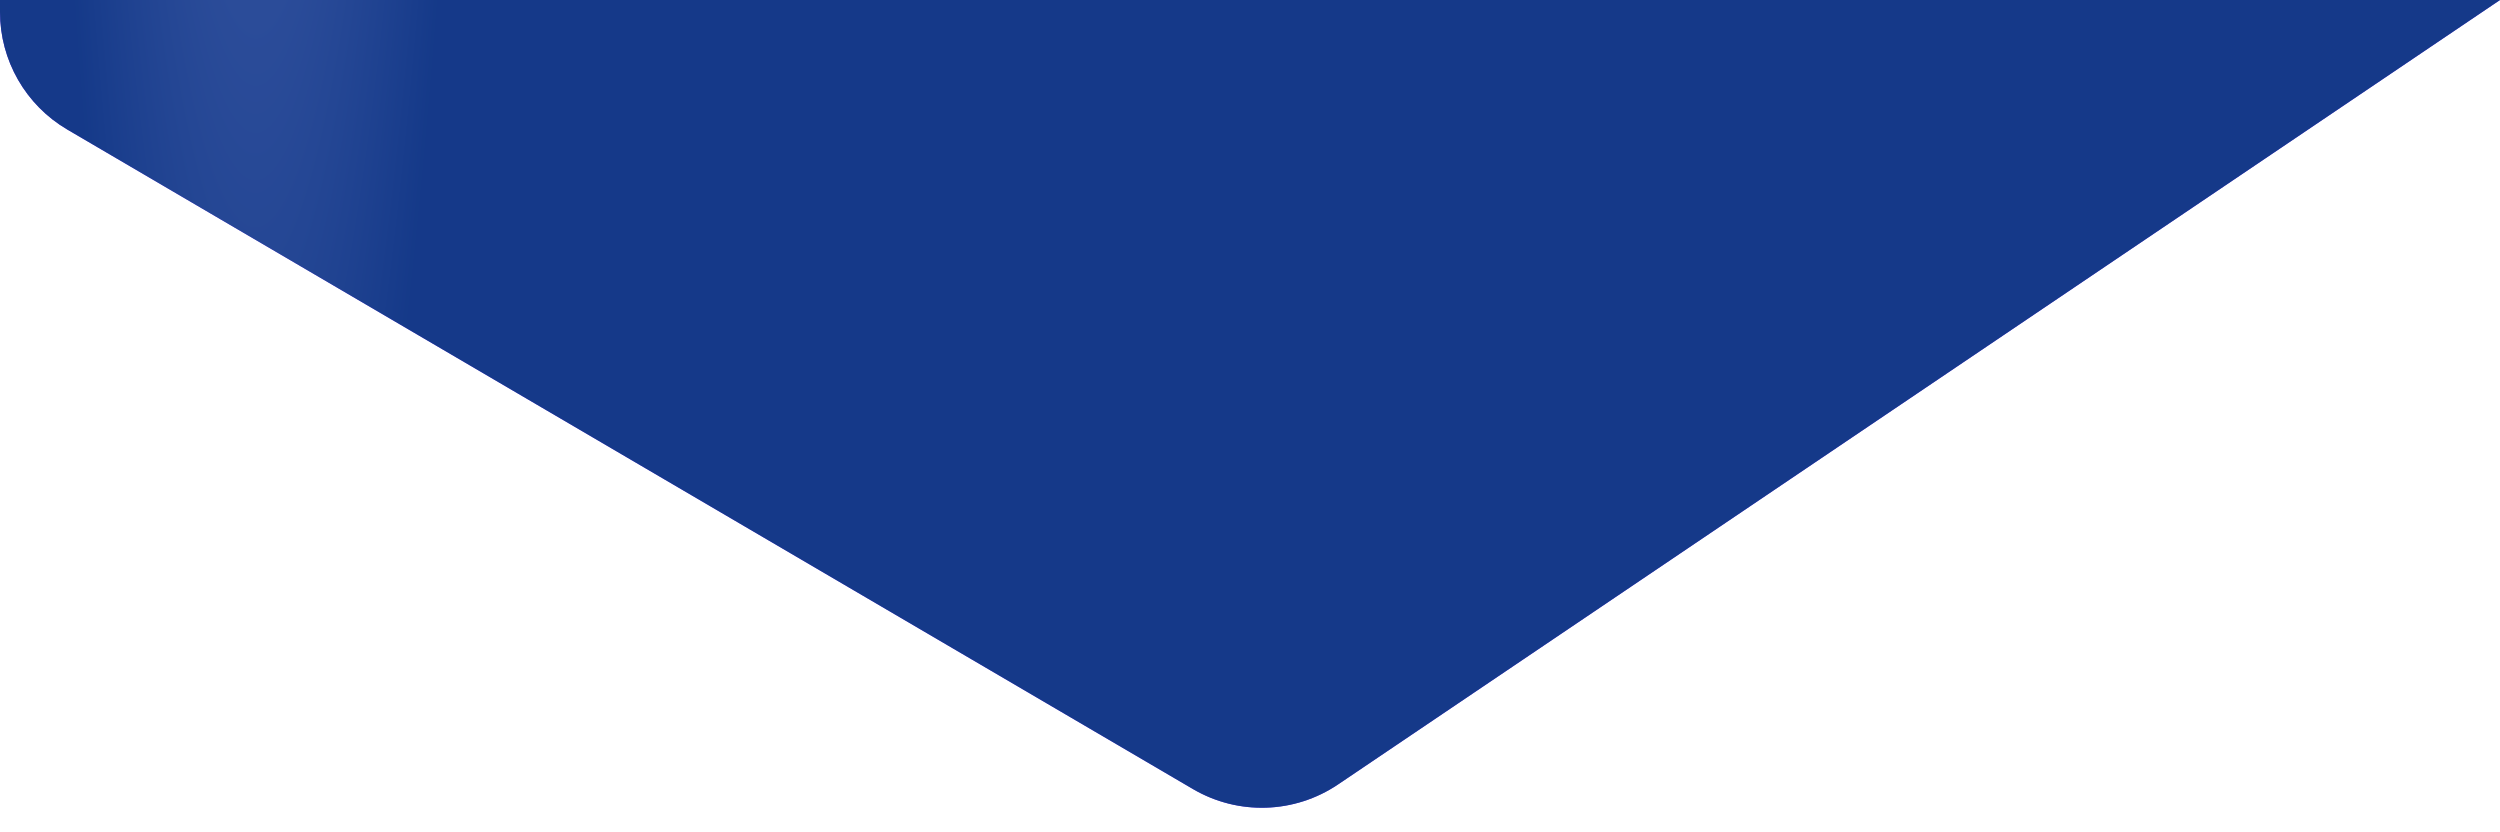 <svg width="1835" height="611" viewBox="0 0 1835 611" fill="none" xmlns="http://www.w3.org/2000/svg">
<path d="M1835 0L982.138 575.772C950.247 597.301 908.833 598.624 875.633 579.173L49.448 95.118C18.82 77.173 0 44.335 0 8.836V0H1835Z" fill="#3E00FF"/>
<path d="M1835 0L982.138 575.772C950.247 597.301 908.833 598.624 875.633 579.173L49.448 95.118C18.82 77.173 0 44.335 0 8.836V0H1835Z" fill="url(#paint0_radial)" fill-opacity="0.7"/>
<defs>
<radialGradient id="paint0_radial" cx="0" cy="0" r="1" gradientUnits="userSpaceOnUse" gradientTransform="translate(190.008 -848.116) rotate(-89.837) scale(1500.7 161.46)">
<stop stop-color="#4E908D"/>
<stop offset="1" stop-color="#045257"/>
</radialGradient>
</defs>
</svg>
